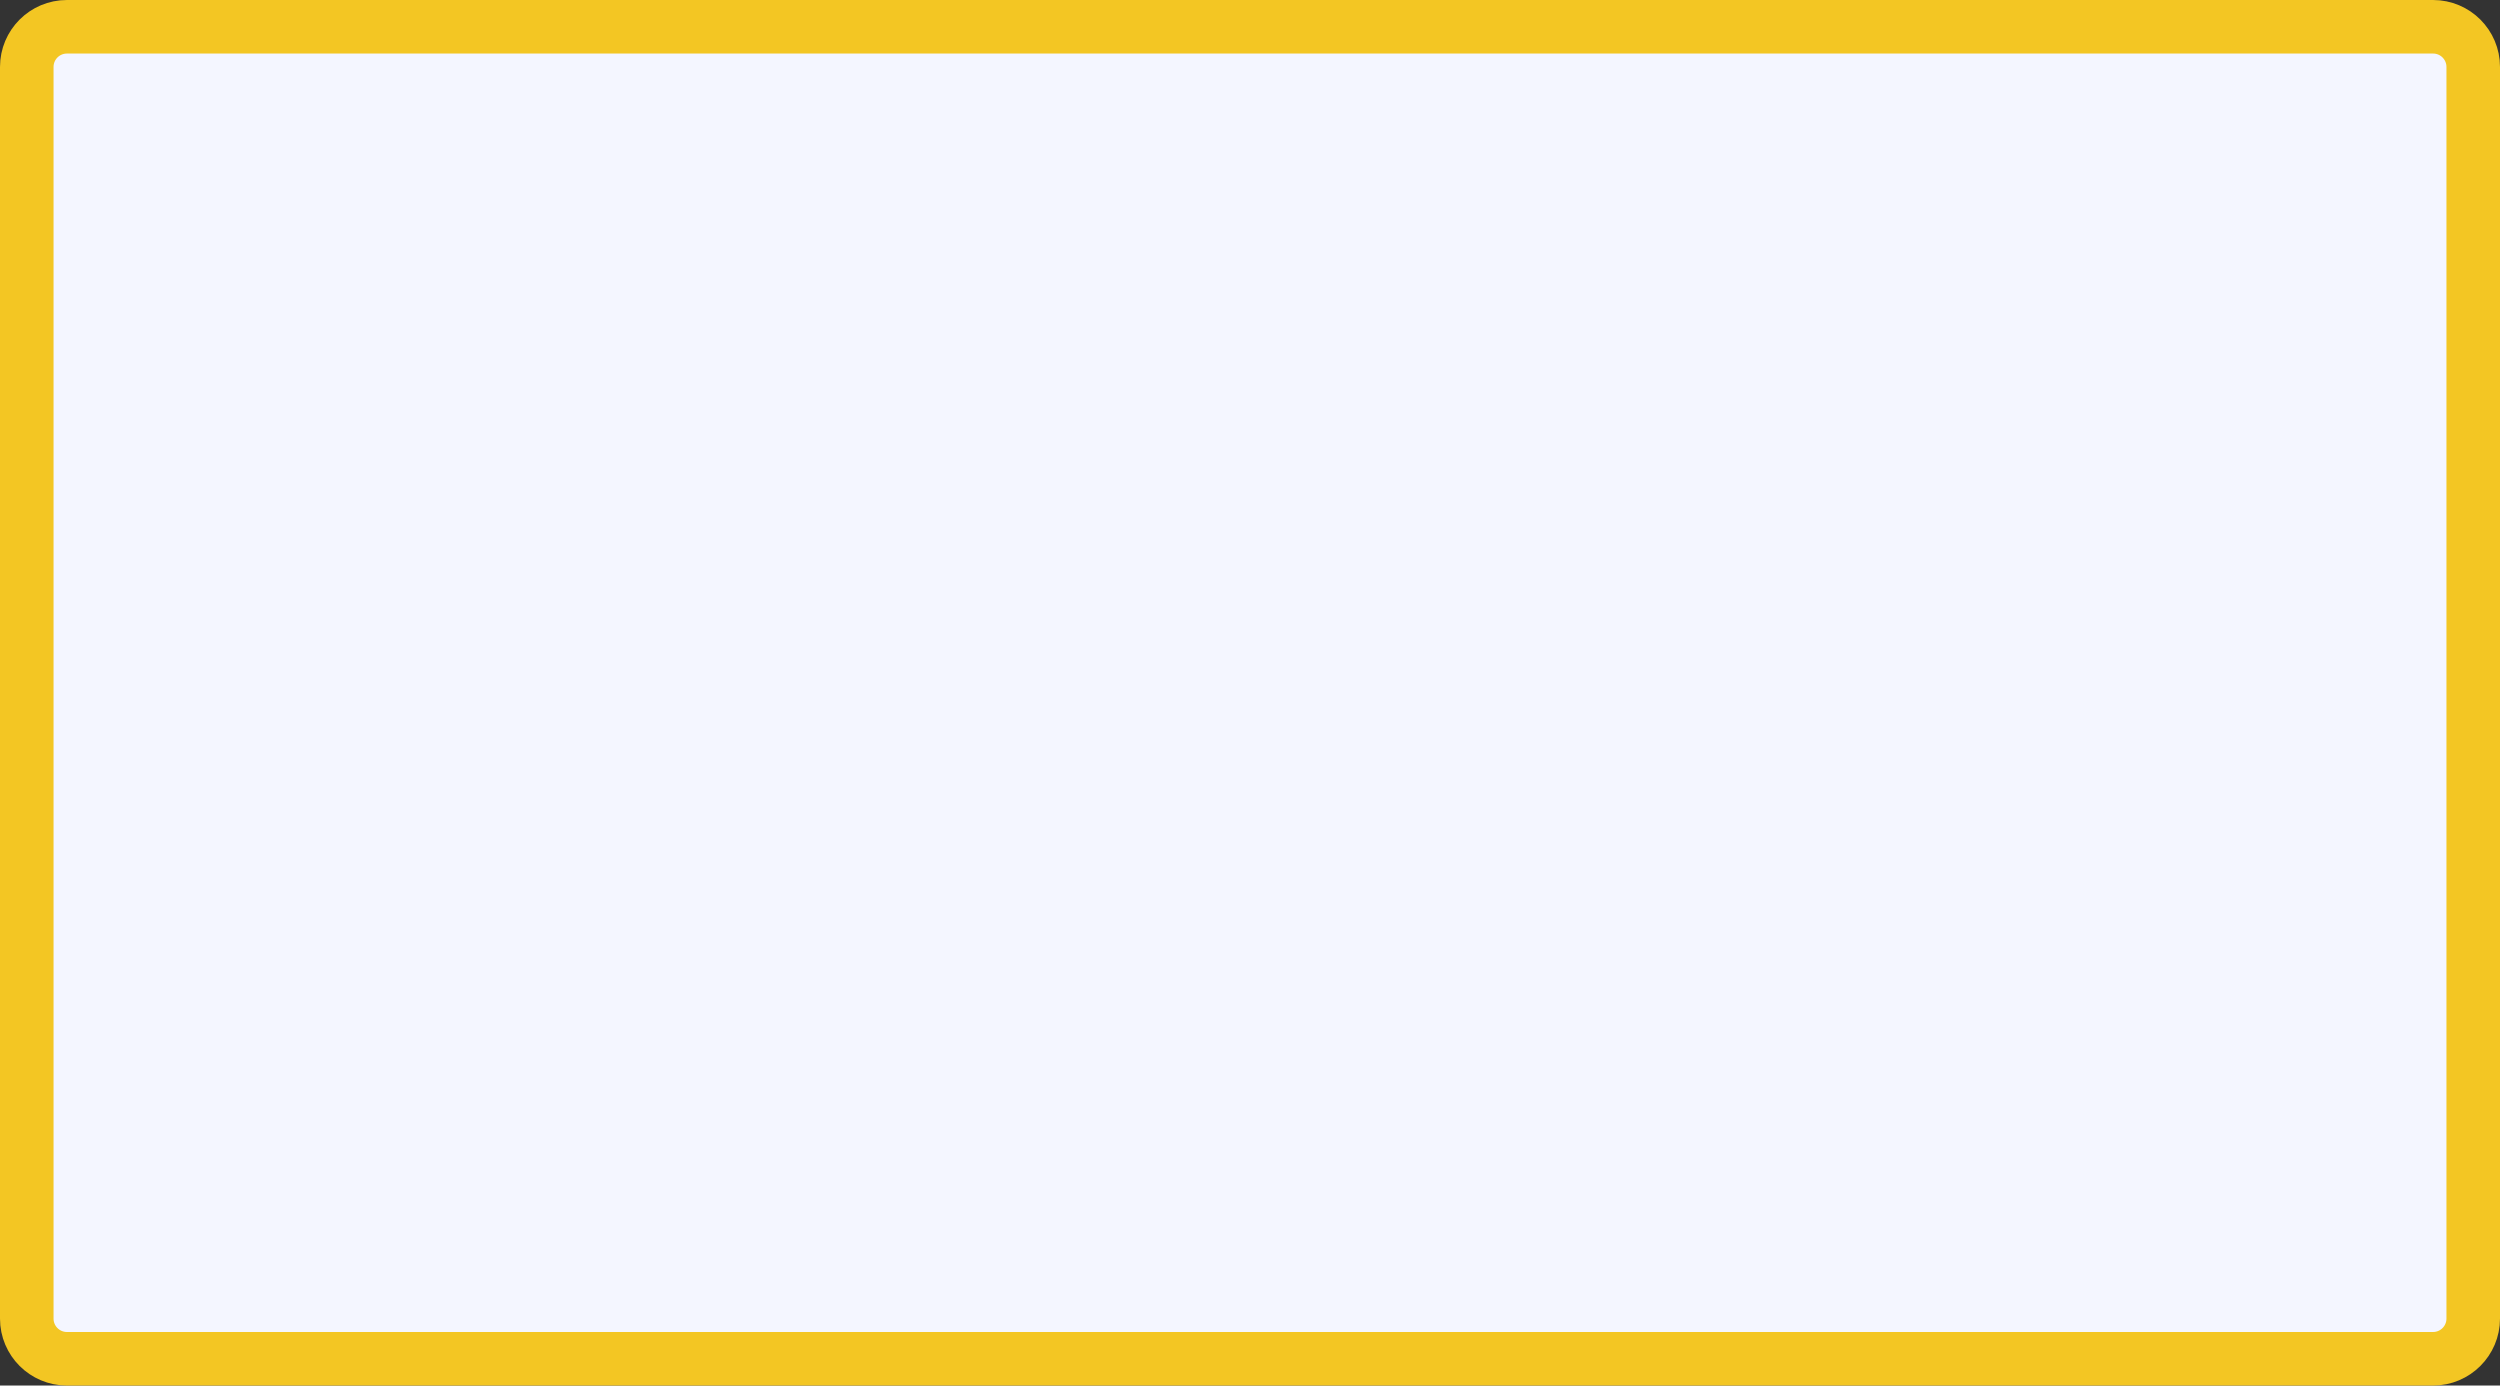 <svg width="747" height="414" fill="none" xmlns="http://www.w3.org/2000/svg"><rect width="100%" height="100%" fill="#333333" stroke="none"/><path d="M20 8h707c6.627 0 12 5.373 12 12v374c0 6.627-5.373 12-12 12H20c-6.627 0-12-5.373-12-12V20c0-6.627 5.373-12 12-12Z" fill="#F4F6FF" stroke="#F3C623" stroke-width="16"/></svg>